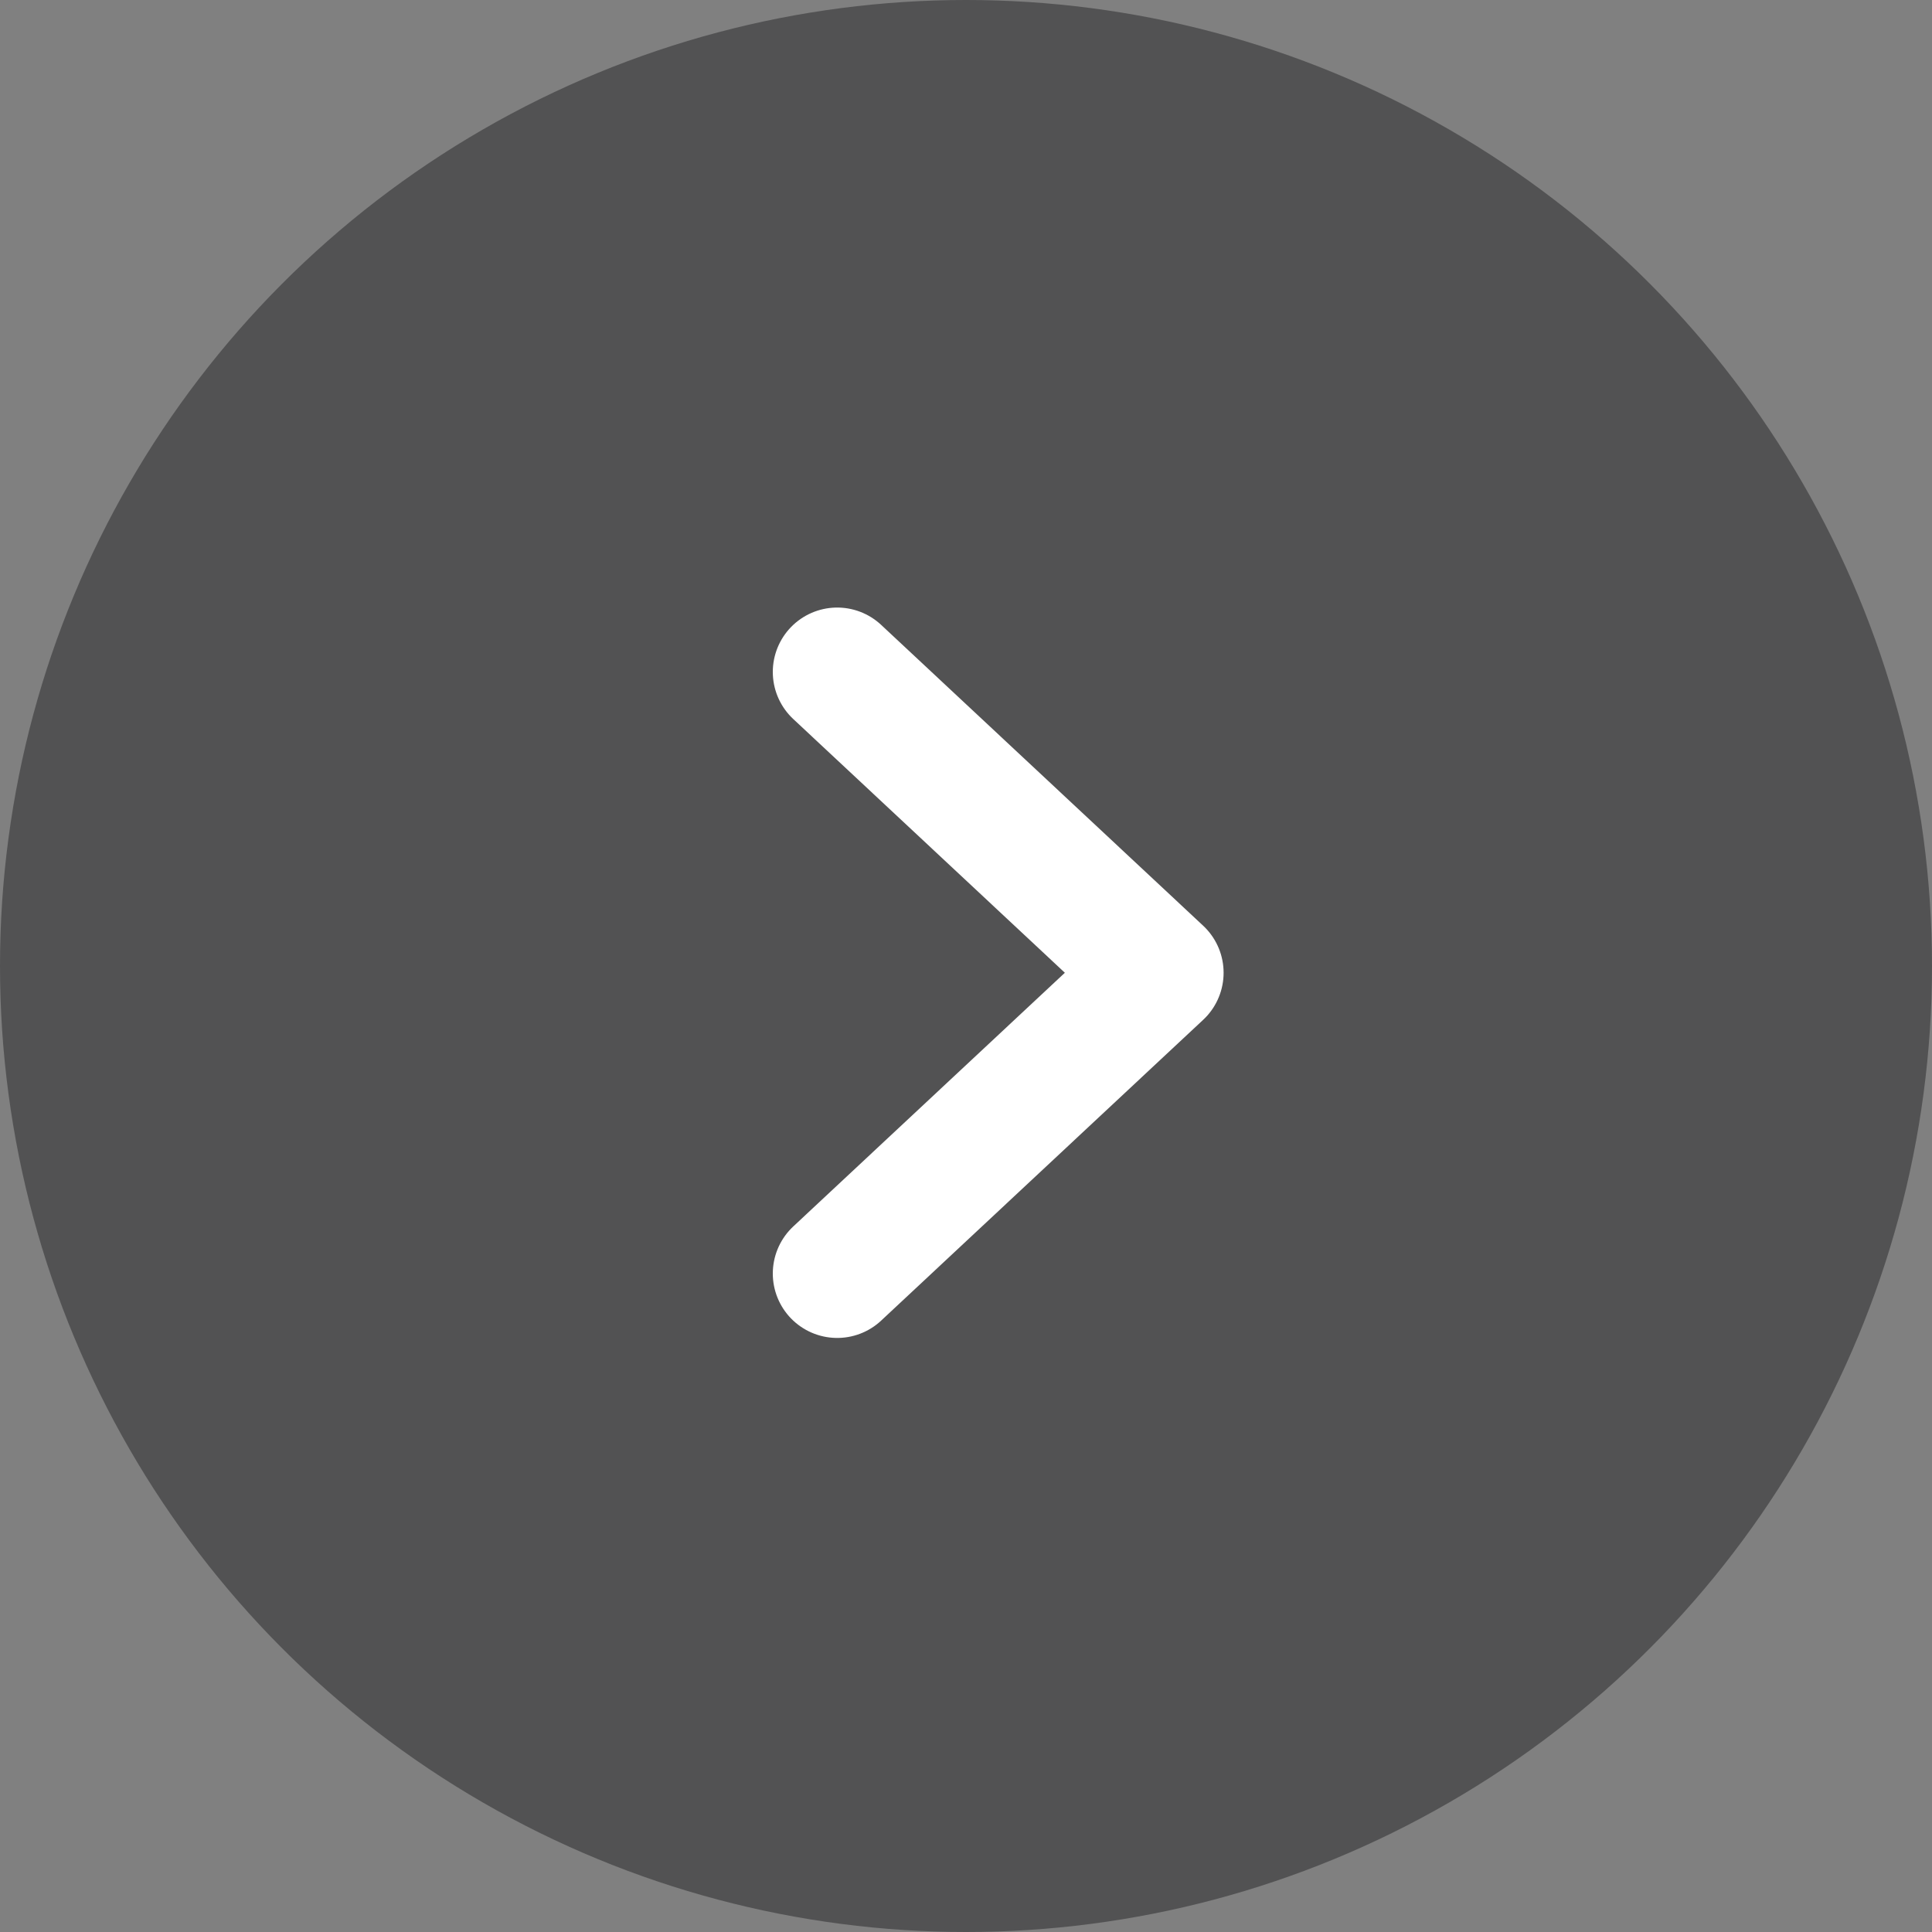 <svg width="60" height="60" viewBox="0 0 60 60" fill="none" xmlns="http://www.w3.org/2000/svg">
<rect x="0" y="0" width="60" height="60" fill="#808080" stroke="none"/>
<circle opacity="0.45" cx="30" cy="30" r="30" transform="matrix(-1 0 0 1 60 0)" fill="#1C1C1E"/>
<path d="M26 20.868L36 30.21L26 39.551" stroke="white" stroke-width="4" stroke-linecap="round" stroke-linejoin="round"/>
</svg>
